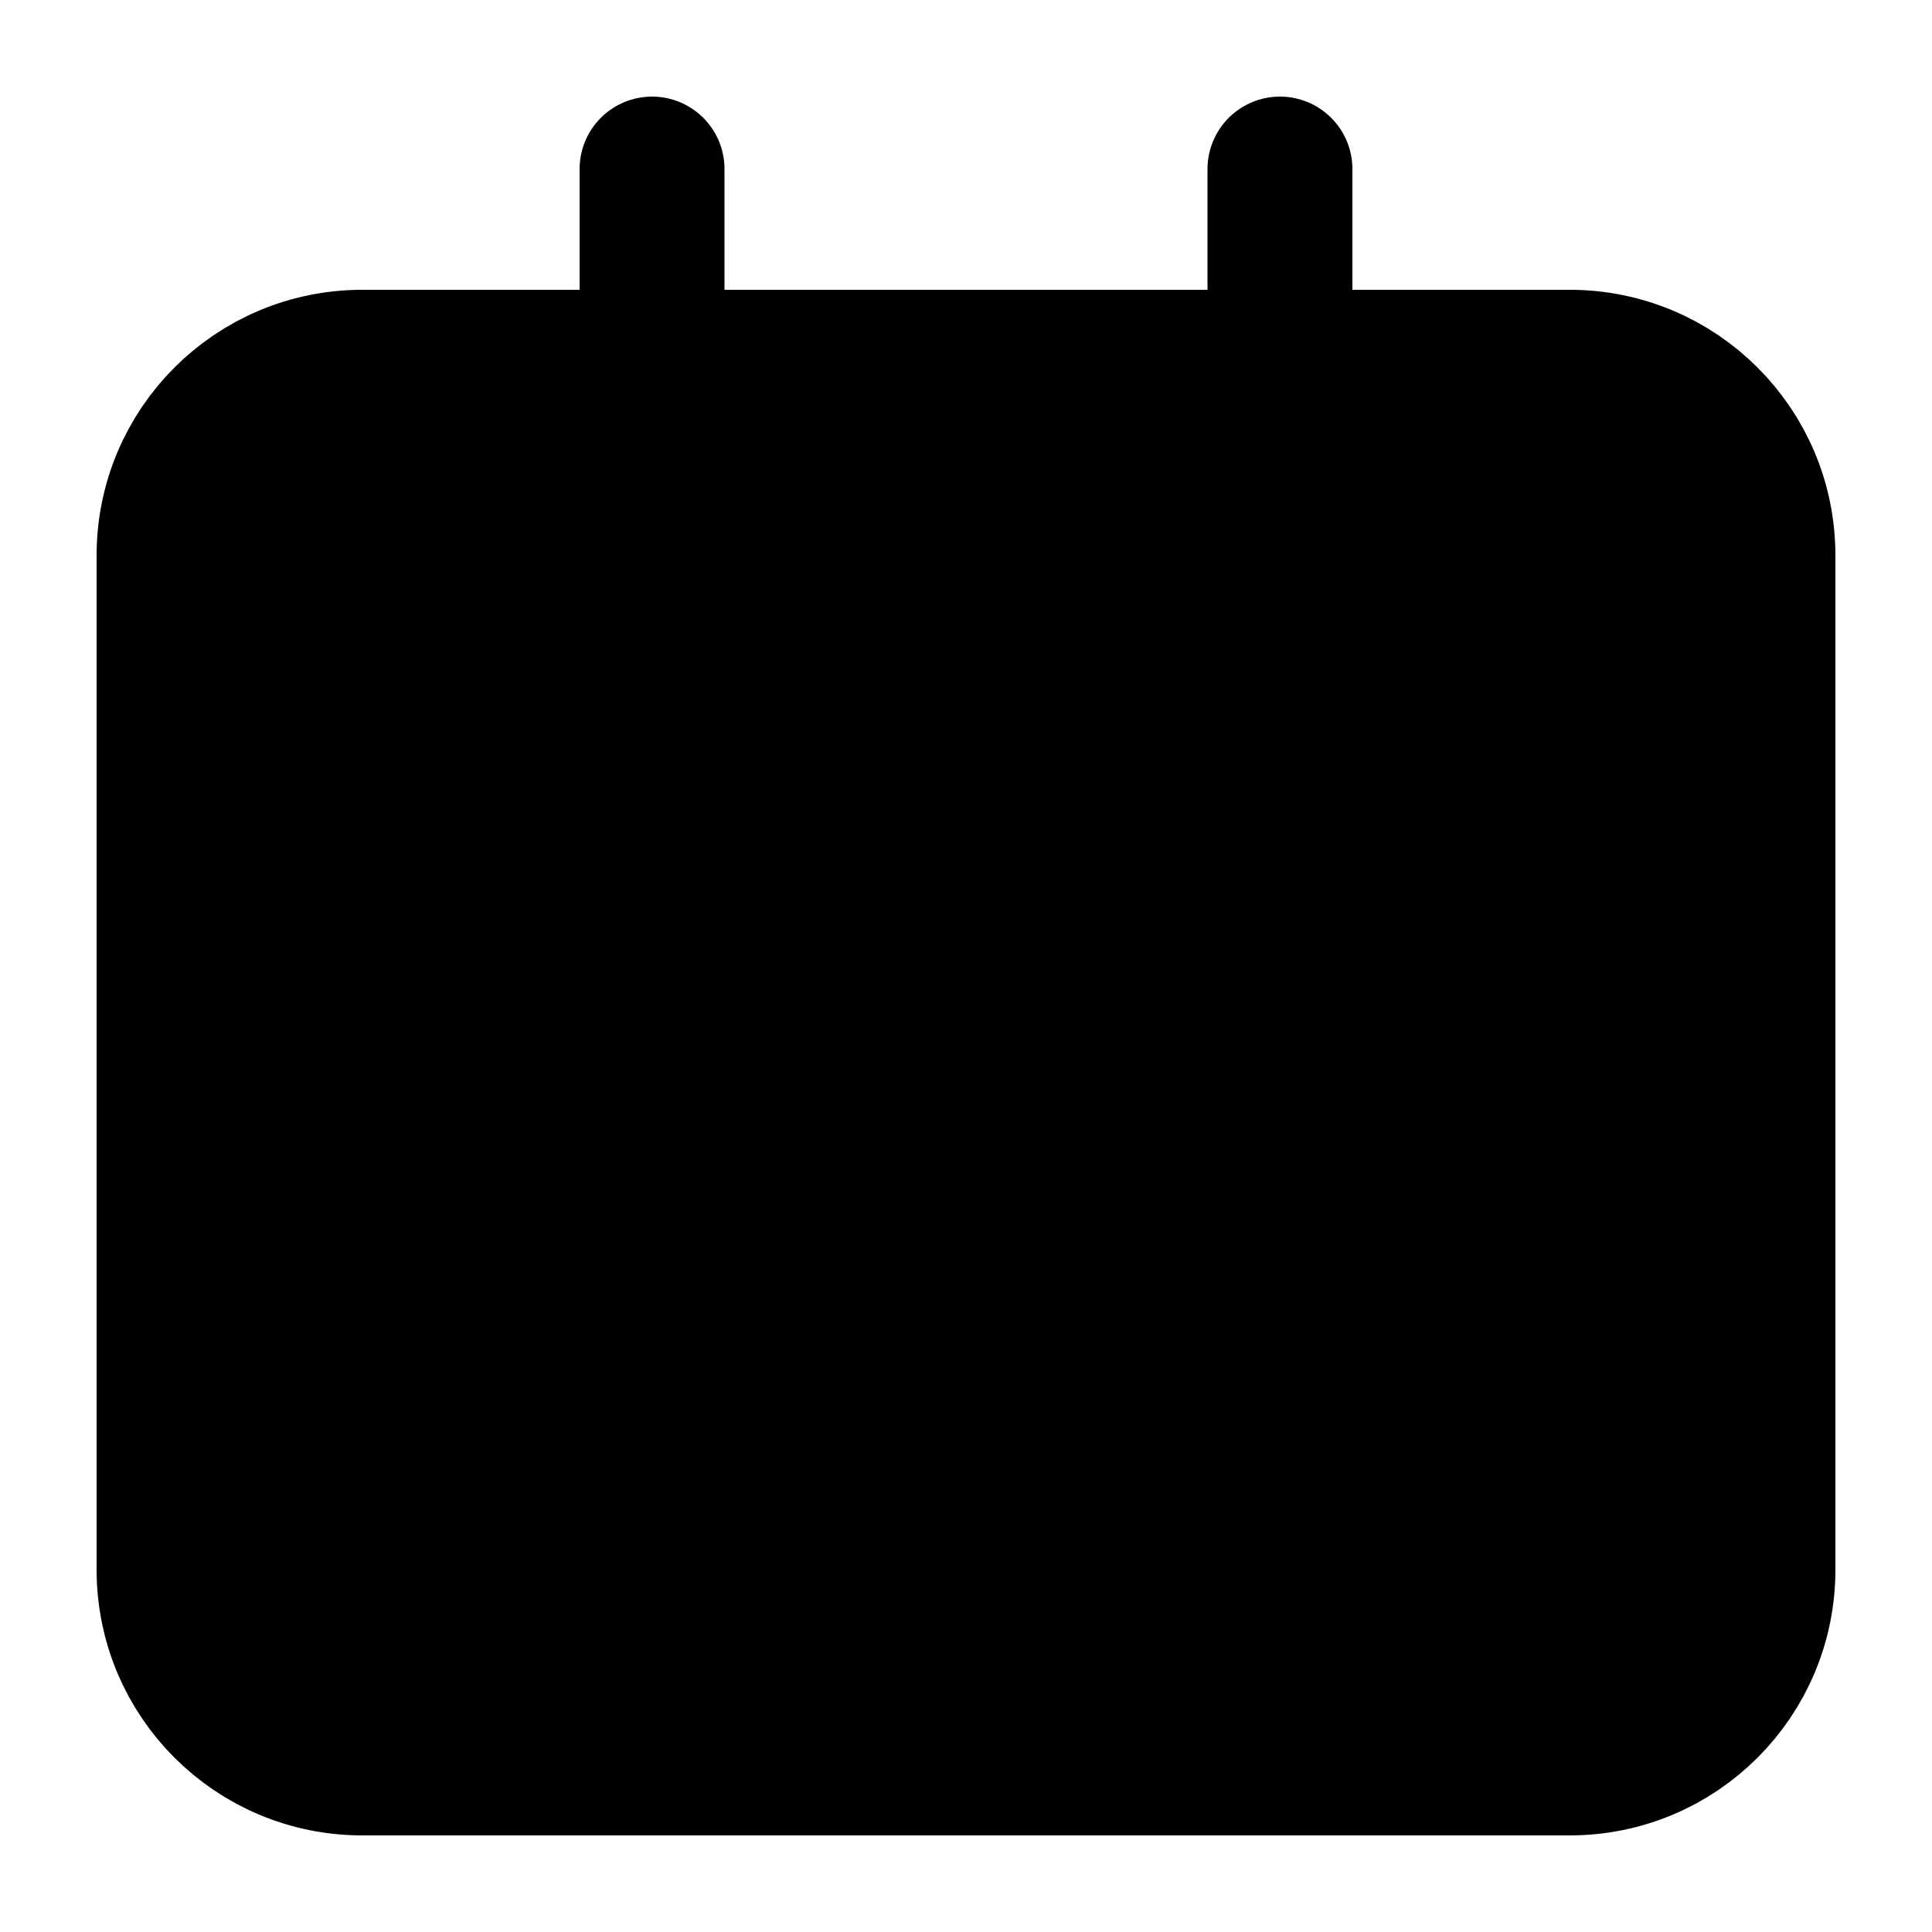 <svg width="20" height="20" viewBox="0 0 20 20" fill="currentColor" xmlns="http://www.w3.org/2000/svg">
<path d="M6.75 1.75V3.75M6.75 5.25V3.75M13.25 1.75V3.75M13.25 5.25V3.75M6.75 3.75H3.75C2.645 3.75 1.75 4.645 1.75 5.75V16.25C1.75 17.355 2.645 18.25 3.75 18.25H16.25C17.355 18.25 18.25 17.355 18.25 16.25V5.75C18.25 4.645 17.355 3.75 16.25 3.75H13.25M6.75 3.75H13.25M1.75 8.75H18.25" stroke="black" stroke-width="1.5" stroke-linecap="round" stroke-linejoin="round"/>
</svg>
